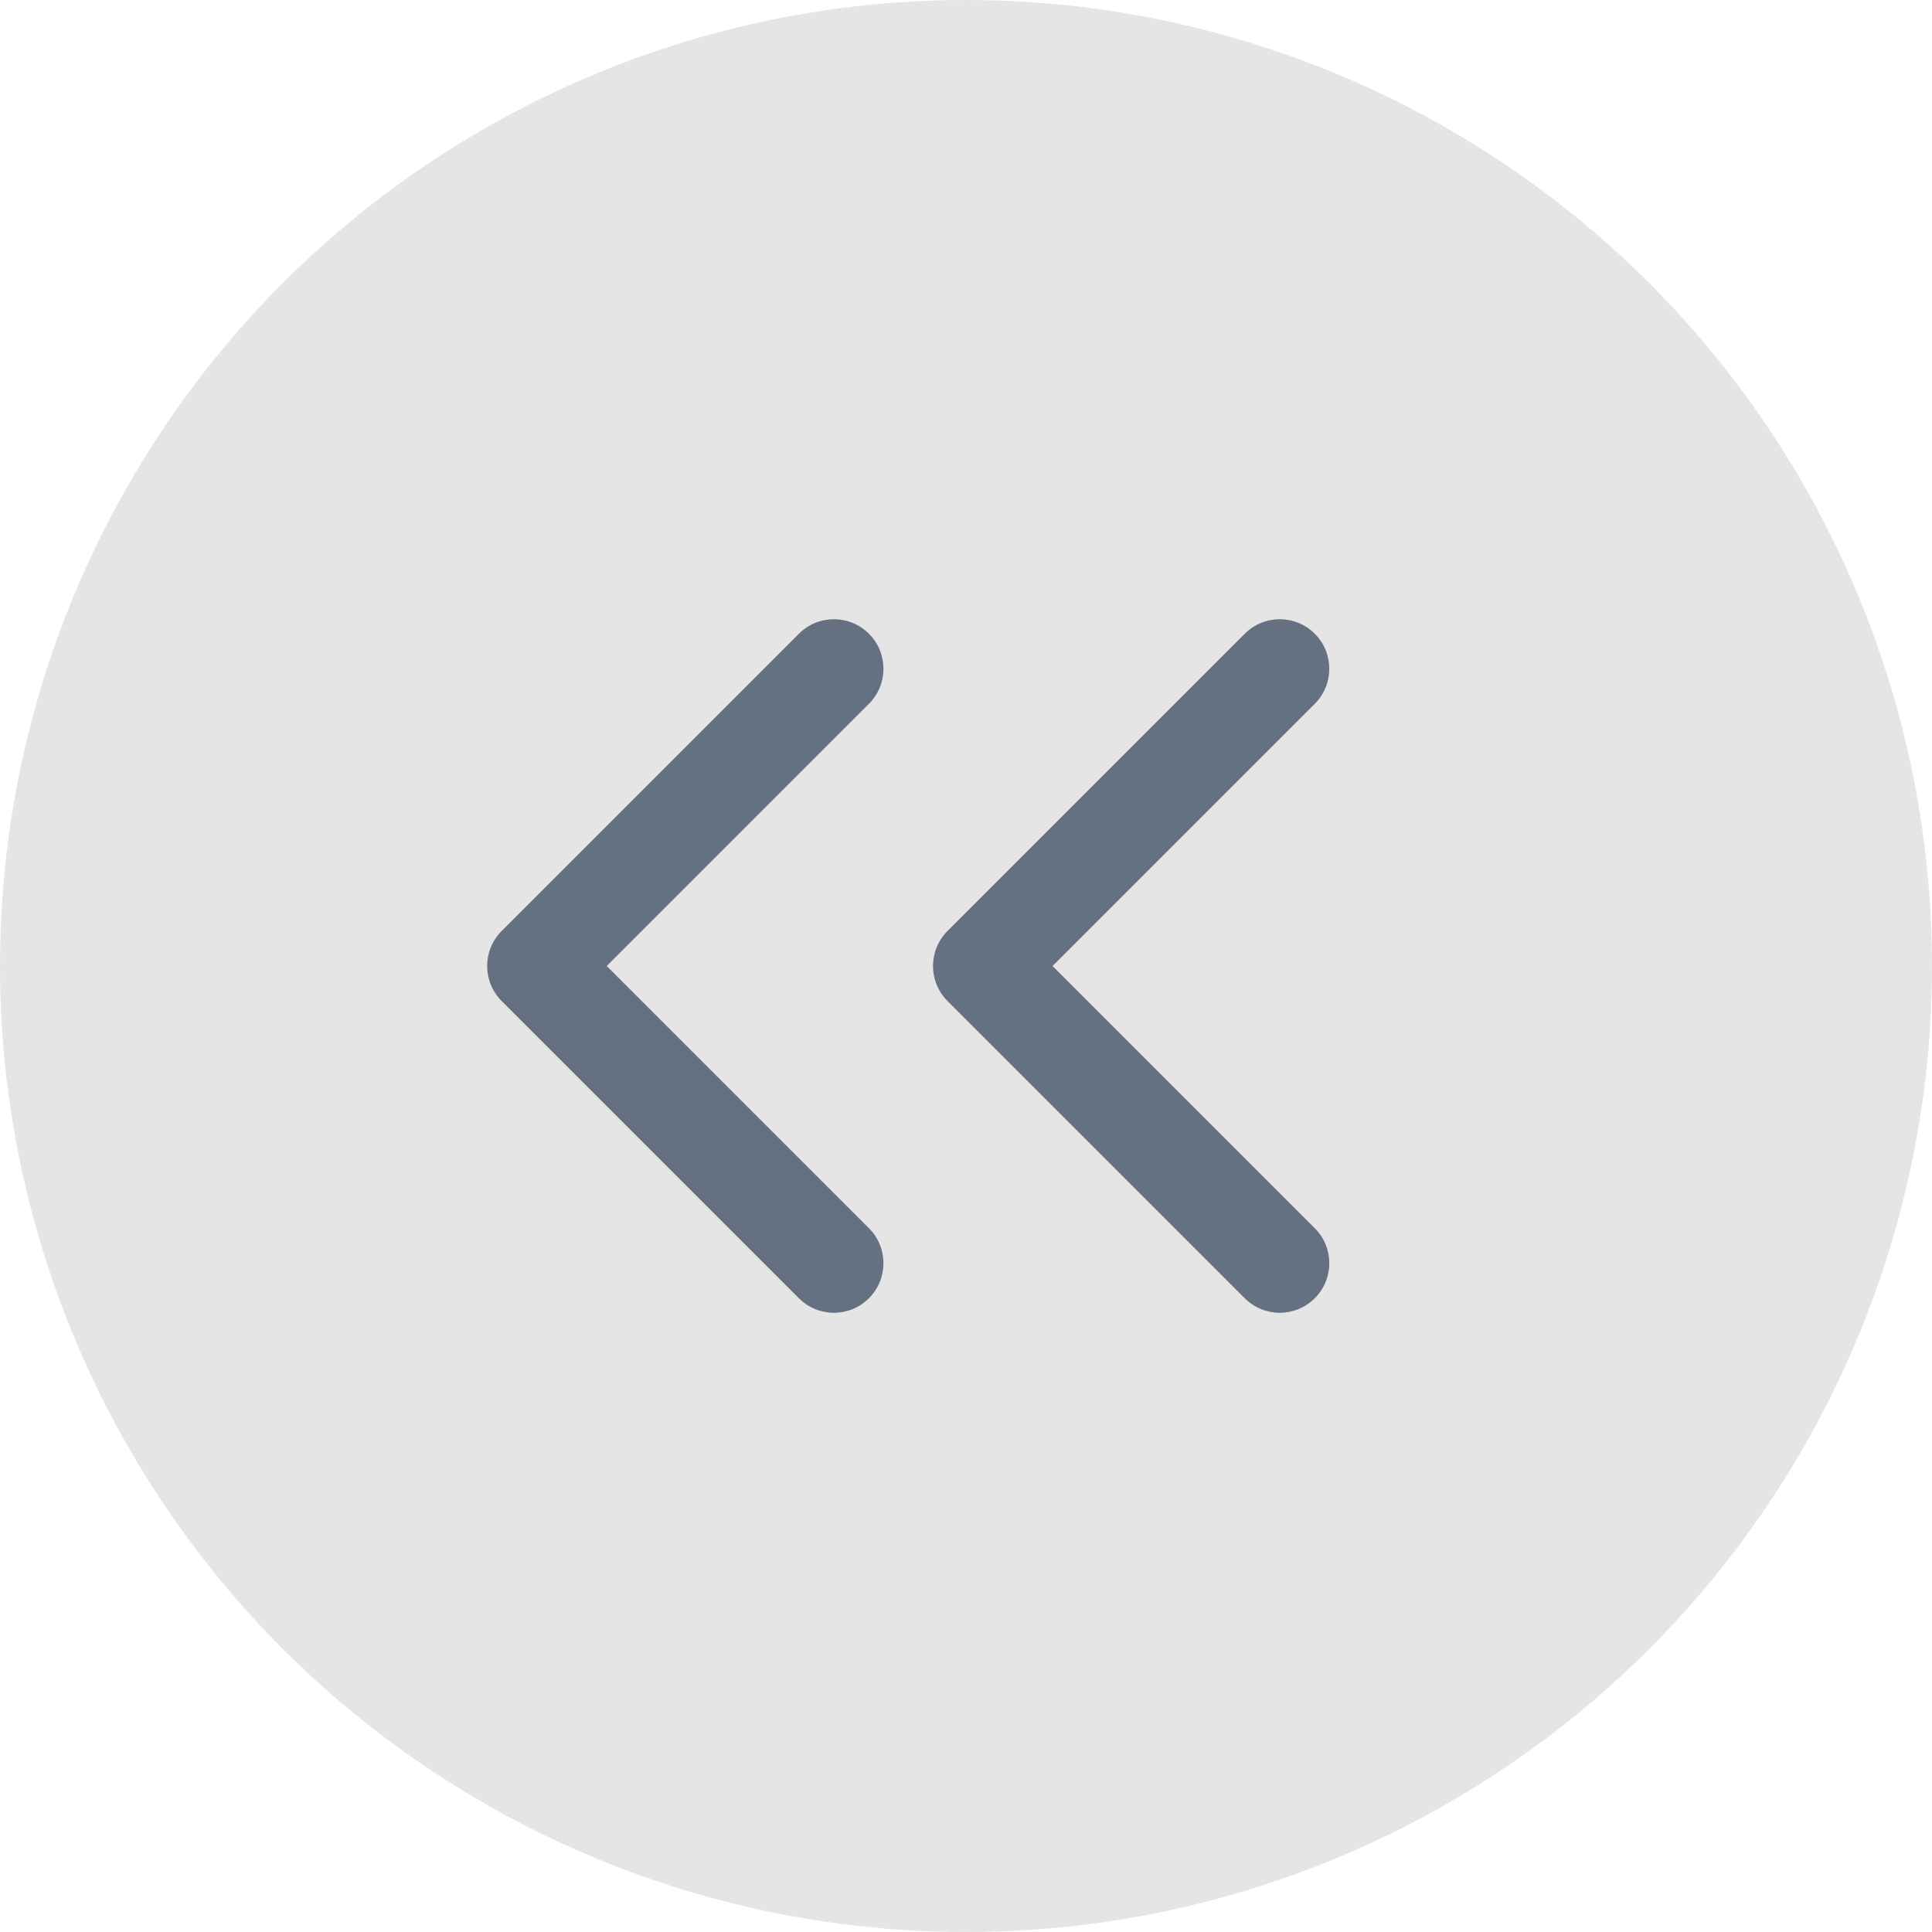 <svg width="26" height="26" viewBox="0 0 26 26" fill="none" xmlns="http://www.w3.org/2000/svg">
<circle cx="13" cy="13" r="13" fill="#E5E5E5"/>
<path fill-rule="evenodd" clip-rule="evenodd" d="M11.694 8.529C11.954 8.789 11.954 9.211 11.694 9.471L8.165 13L11.694 16.529C11.954 16.789 11.954 17.211 11.694 17.471C11.433 17.732 11.011 17.732 10.751 17.471L6.751 13.471C6.491 13.211 6.491 12.789 6.751 12.529L10.751 8.529C11.011 8.268 11.433 8.268 11.694 8.529Z" fill="#657081"/>
<path fill-rule="evenodd" clip-rule="evenodd" d="M17.694 8.529C17.954 8.789 17.954 9.211 17.694 9.471L14.165 13L17.694 16.529C17.954 16.789 17.954 17.211 17.694 17.471C17.433 17.732 17.011 17.732 16.751 17.471L12.751 13.471C12.491 13.211 12.491 12.789 12.751 12.529L16.751 8.529C17.011 8.268 17.433 8.268 17.694 8.529Z" fill="#657081"/>
</svg>
